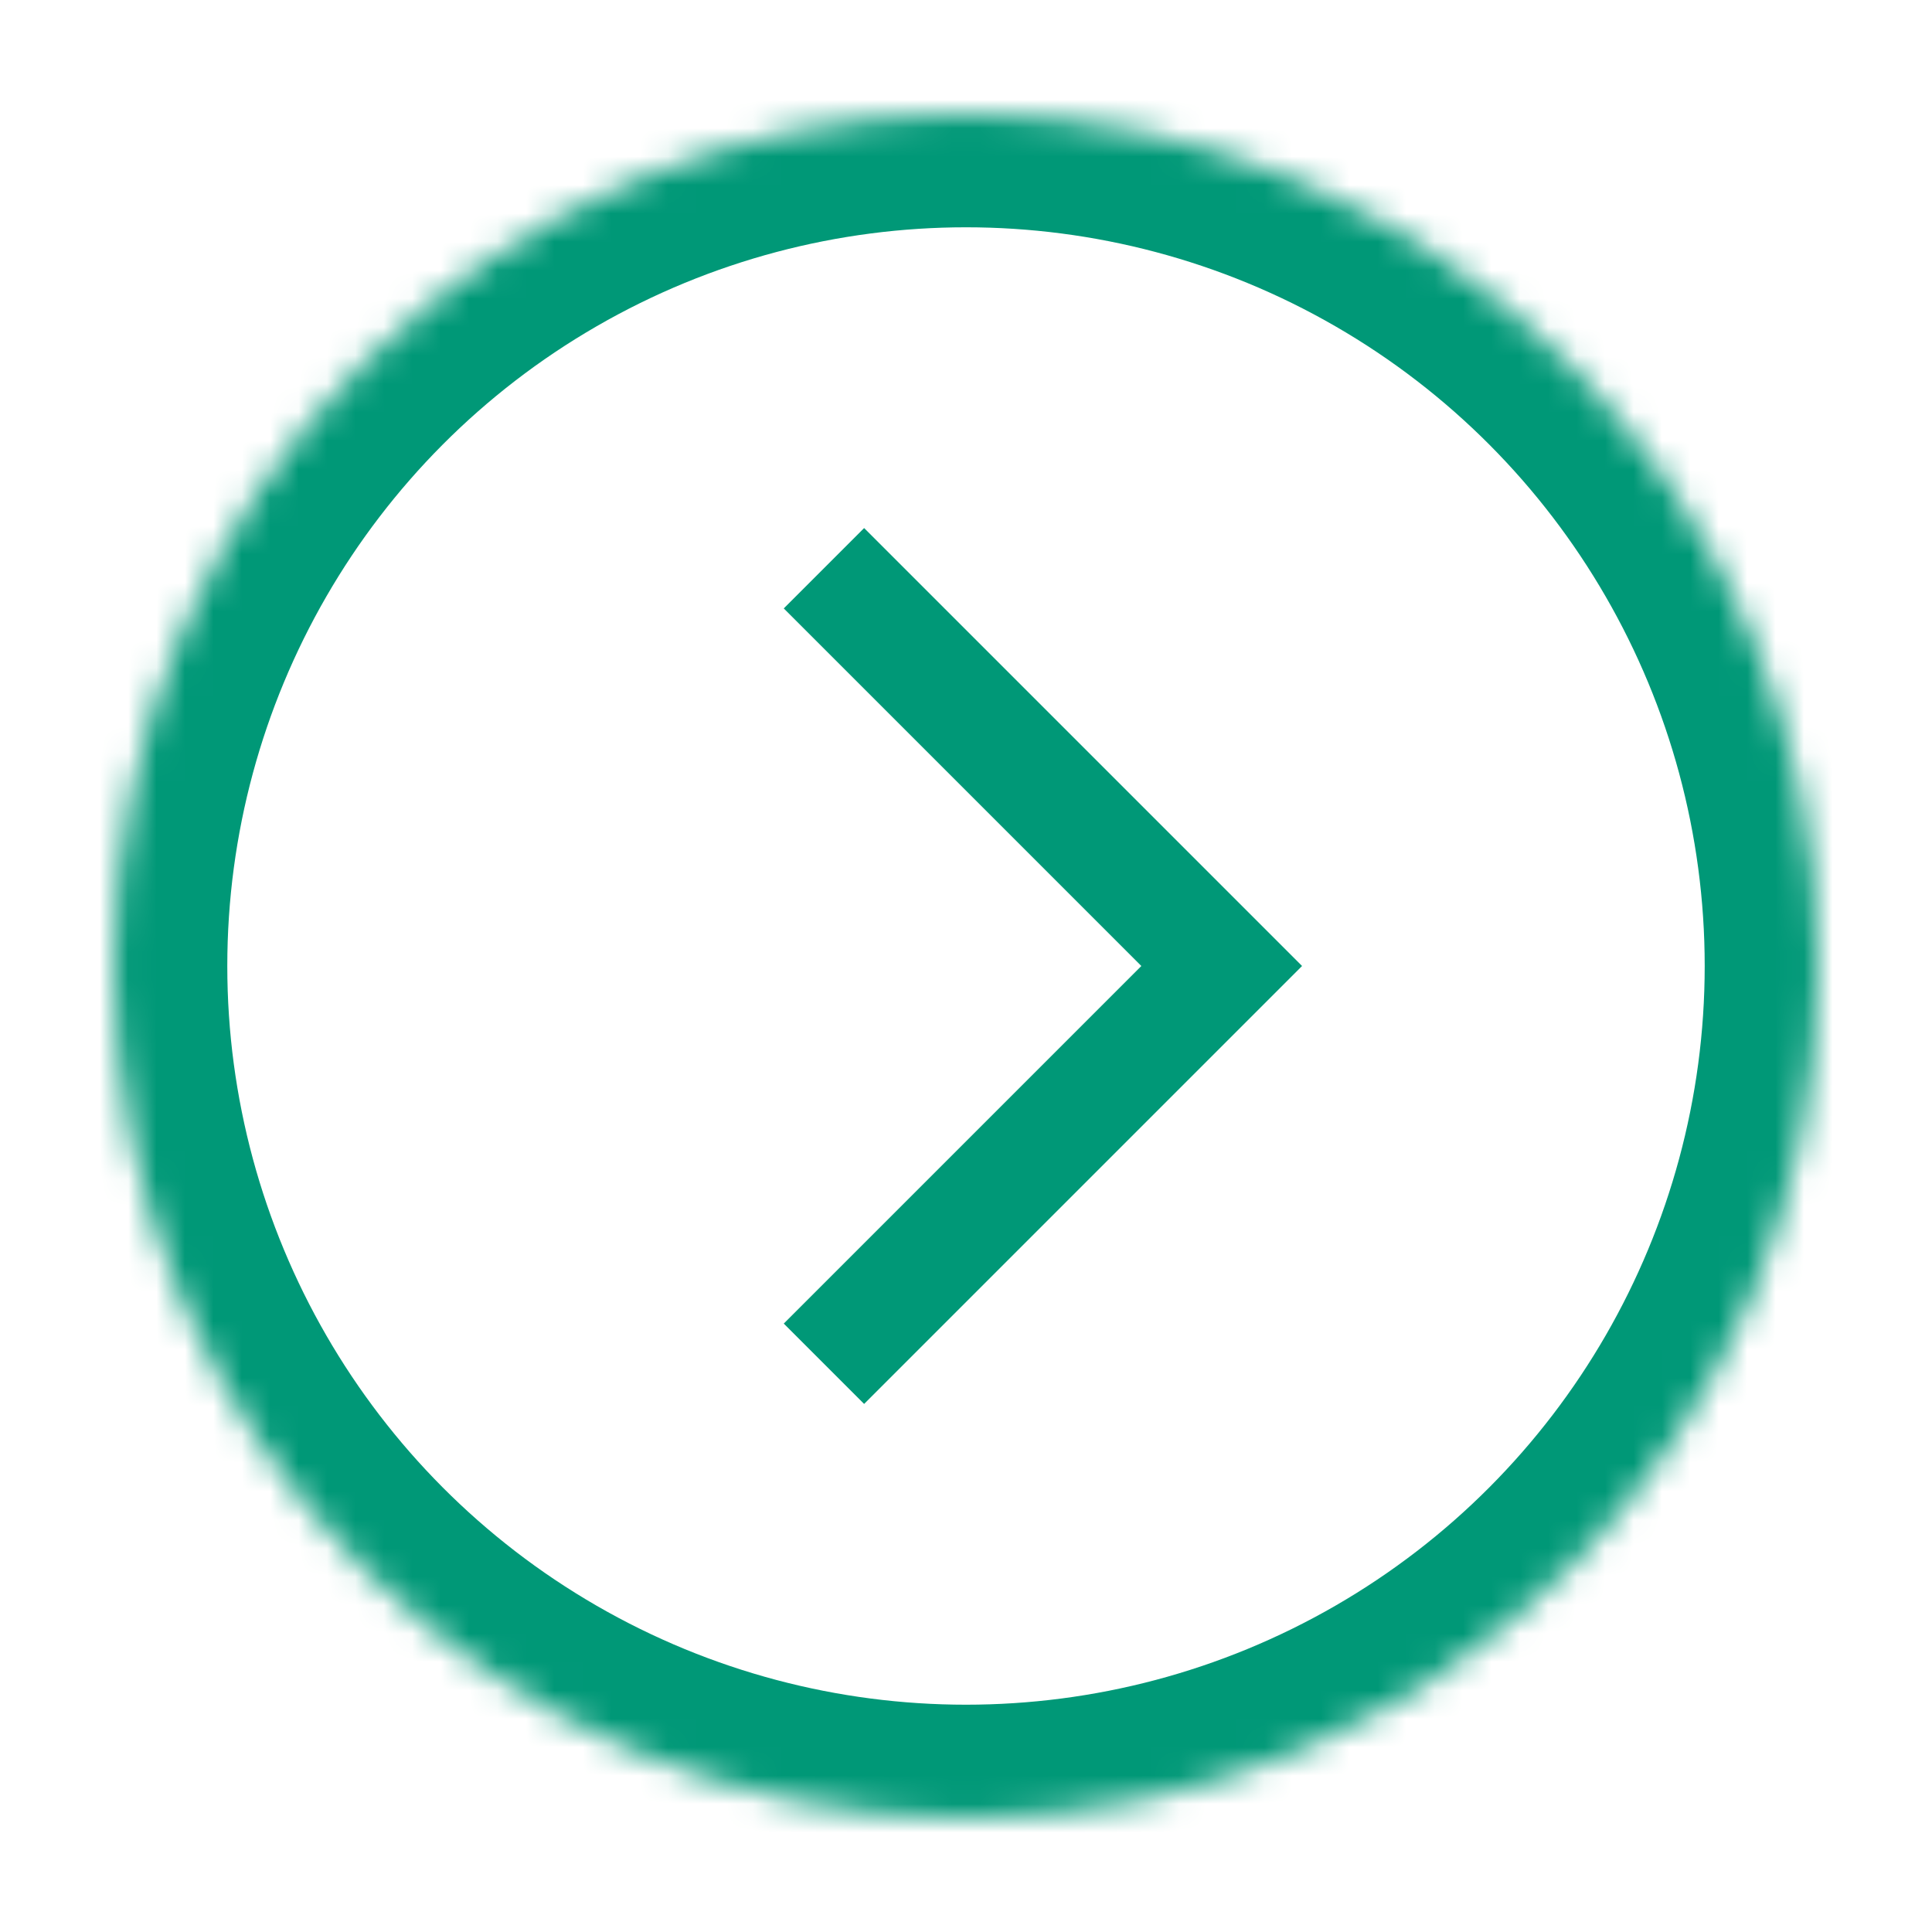 
<svg width="68px" height="68px" viewBox="-2 -2 68 68" version="1.1" xmlns="http://www.w3.org/2000/svg" xmlns:xlink="http://www.w3.org/1999/xlink">
    <!-- Generator: Sketch 42 (36781) - http://www.bohemiancoding.com/sketch -->
    <desc>Created with Sketch.</desc>
    <defs>
        <circle id="path-1" cx="30" cy="30" r="30"></circle>
    </defs>
    <g id="circle-chevron-book" stroke="none" stroke-width="1" fill="none" fill-rule="evenodd" transform="translate(2, 2)">
        <g id="evo-icon">
            <g id="circle">
                <g id="path-1-Clipped">
                    <mask id="mask-2" fill="white">
                        <use xlink:href="#path-1"></use>
                    </mask>
                    <g id="path-1"></g>
                    <circle id="path-1" stroke="#009877" stroke-width="8" mask="url(#mask-2)" cx="30" cy="30" r="30"></circle>
                </g>
            </g>
            <polyline id="chevron" stroke="#009877" stroke-width="4" points="25 16 39 30 25 44"></polyline>
        </g>
    </g>
</svg>